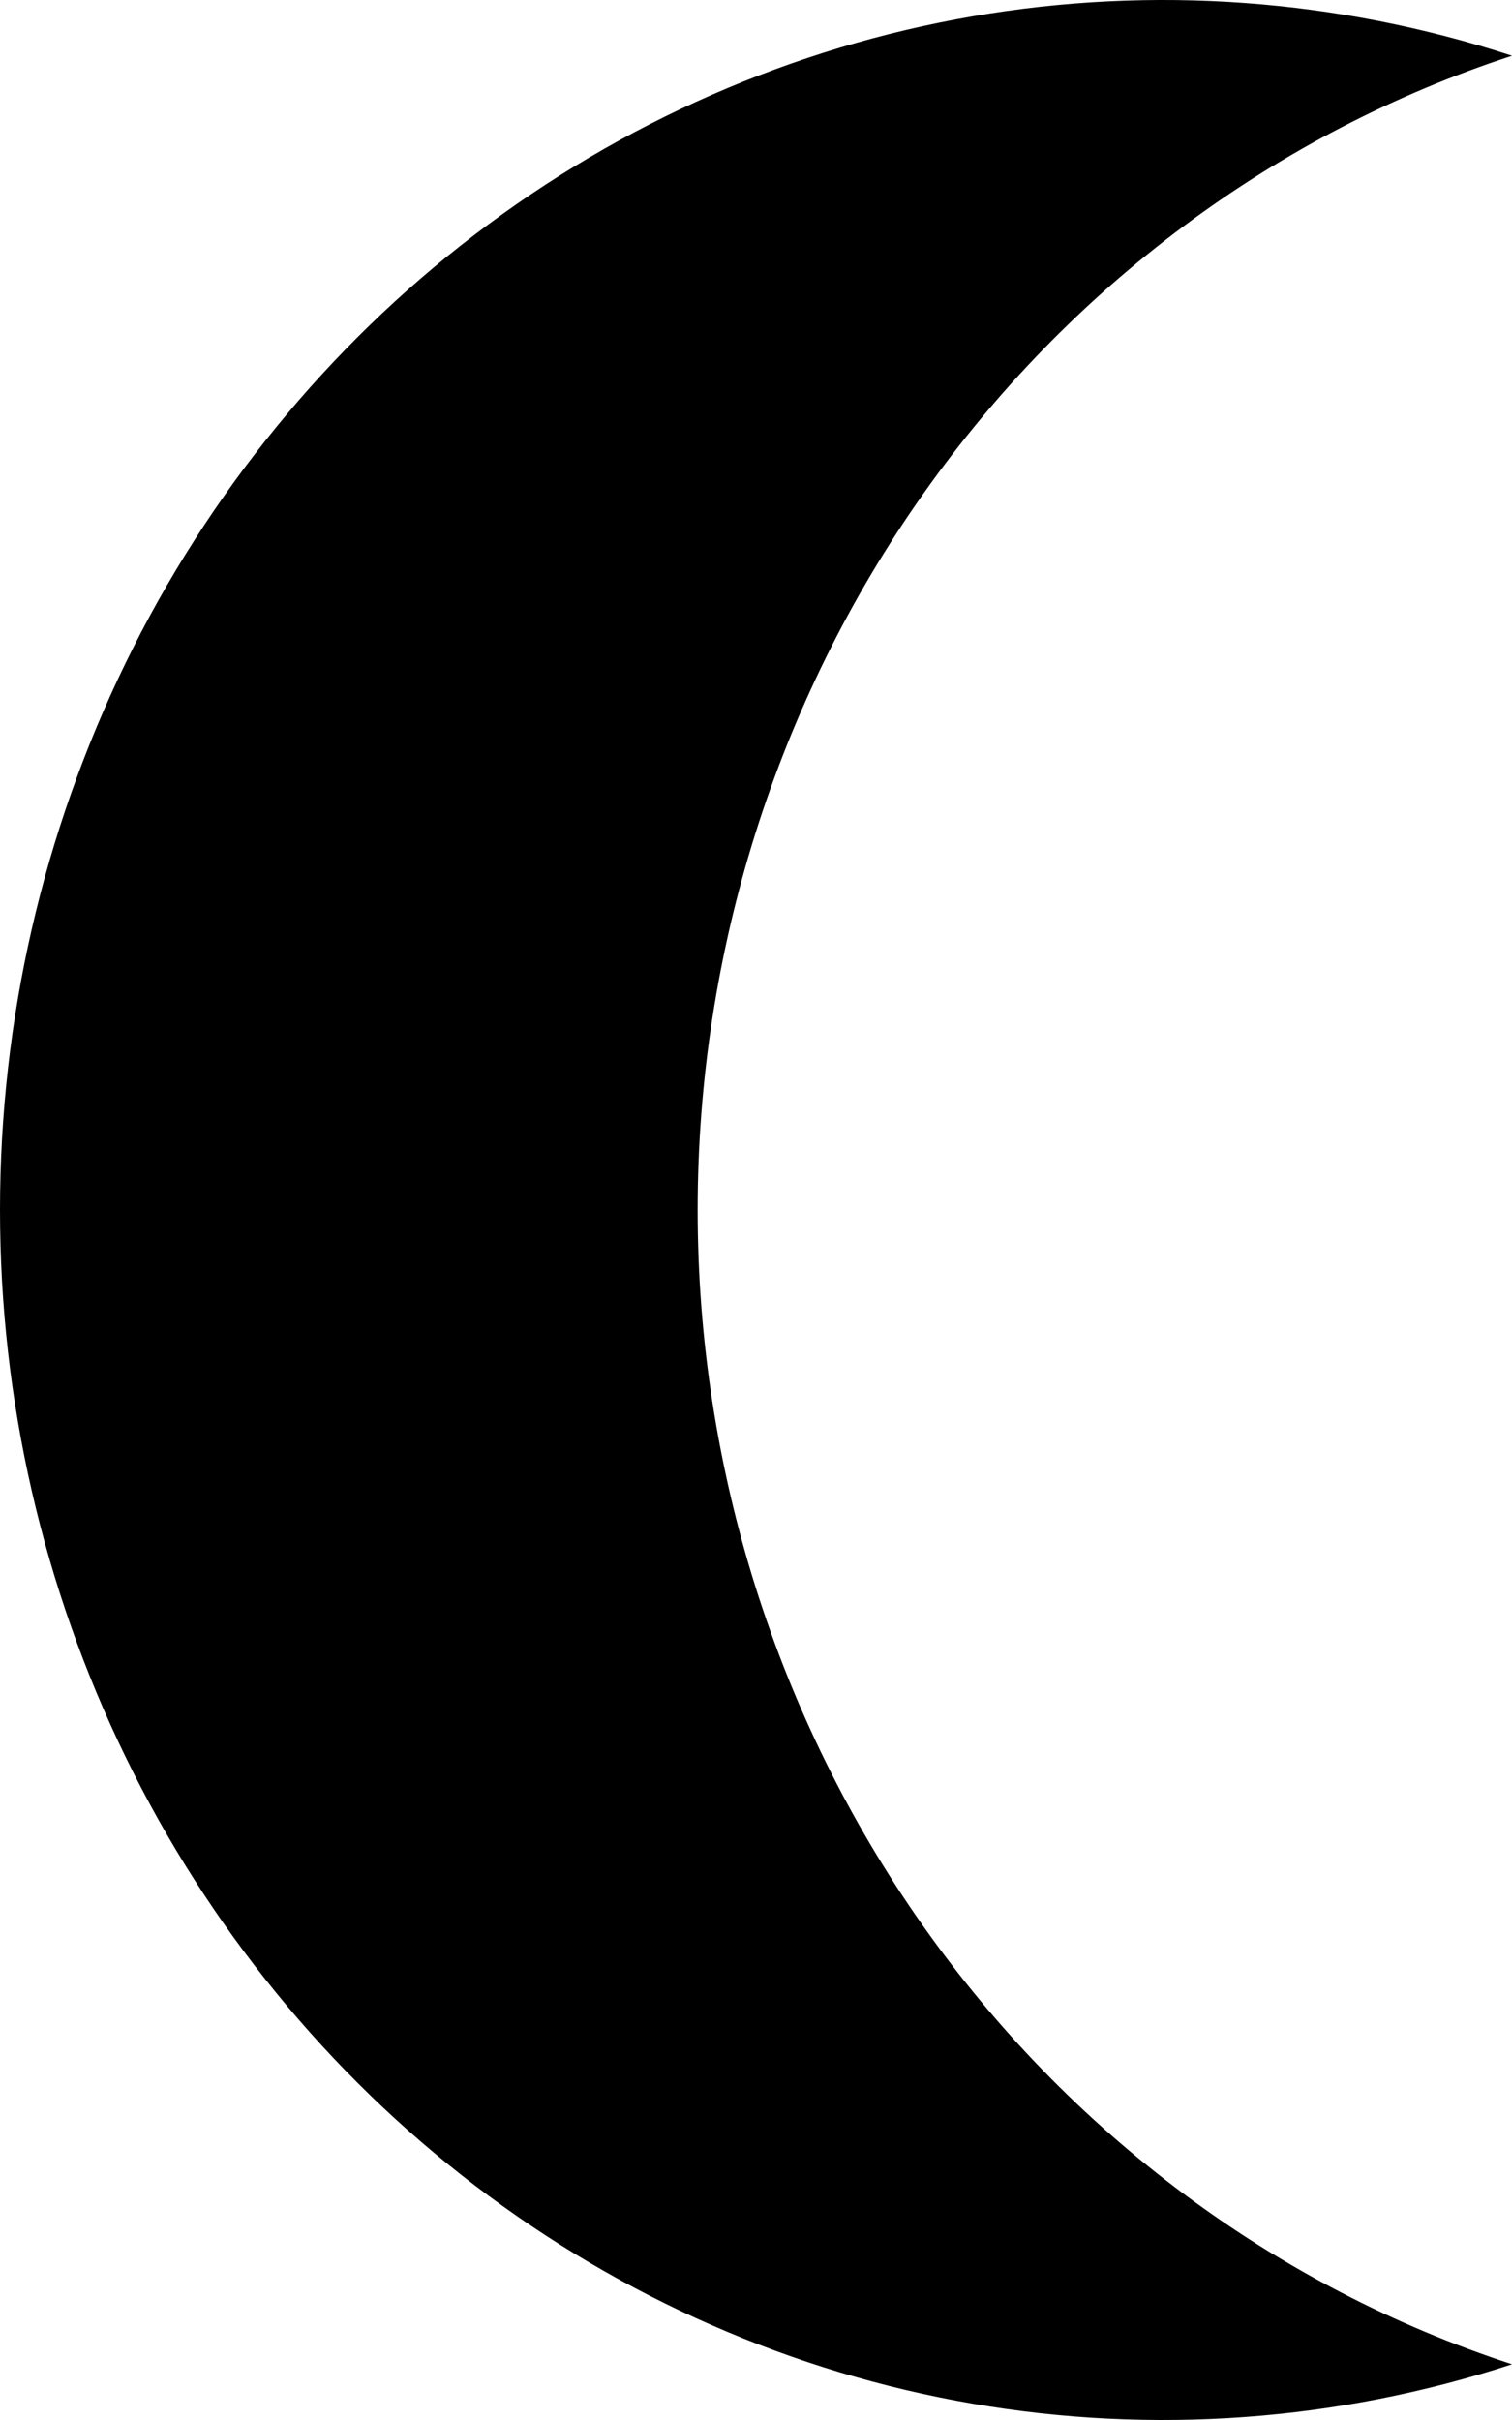 <svg width="50" height="80" viewBox="0 0 50 80" fill="none" xmlns="http://www.w3.org/2000/svg">
<path d="M7.11006e-08 40C-0 46.28 1.421 52.472 4.15 58.075C6.879 63.678 10.838 68.533 15.706 72.249C20.575 75.964 26.217 78.436 32.175 79.462C38.133 80.489 44.239 80.042 50 78.158C42.191 75.606 35.368 70.529 30.525 63.666C25.681 56.803 23.07 48.513 23.07 40C23.07 31.487 25.681 23.197 30.525 16.334C35.368 9.471 42.191 4.394 50 1.842C44.239 -0.042 38.133 -0.489 32.175 0.538C26.217 1.565 20.575 4.036 15.706 7.751C10.838 11.467 6.879 16.323 4.15 21.925C1.421 27.528 -0 33.72 7.11006e-08 40Z" fill="black"/>
</svg>
